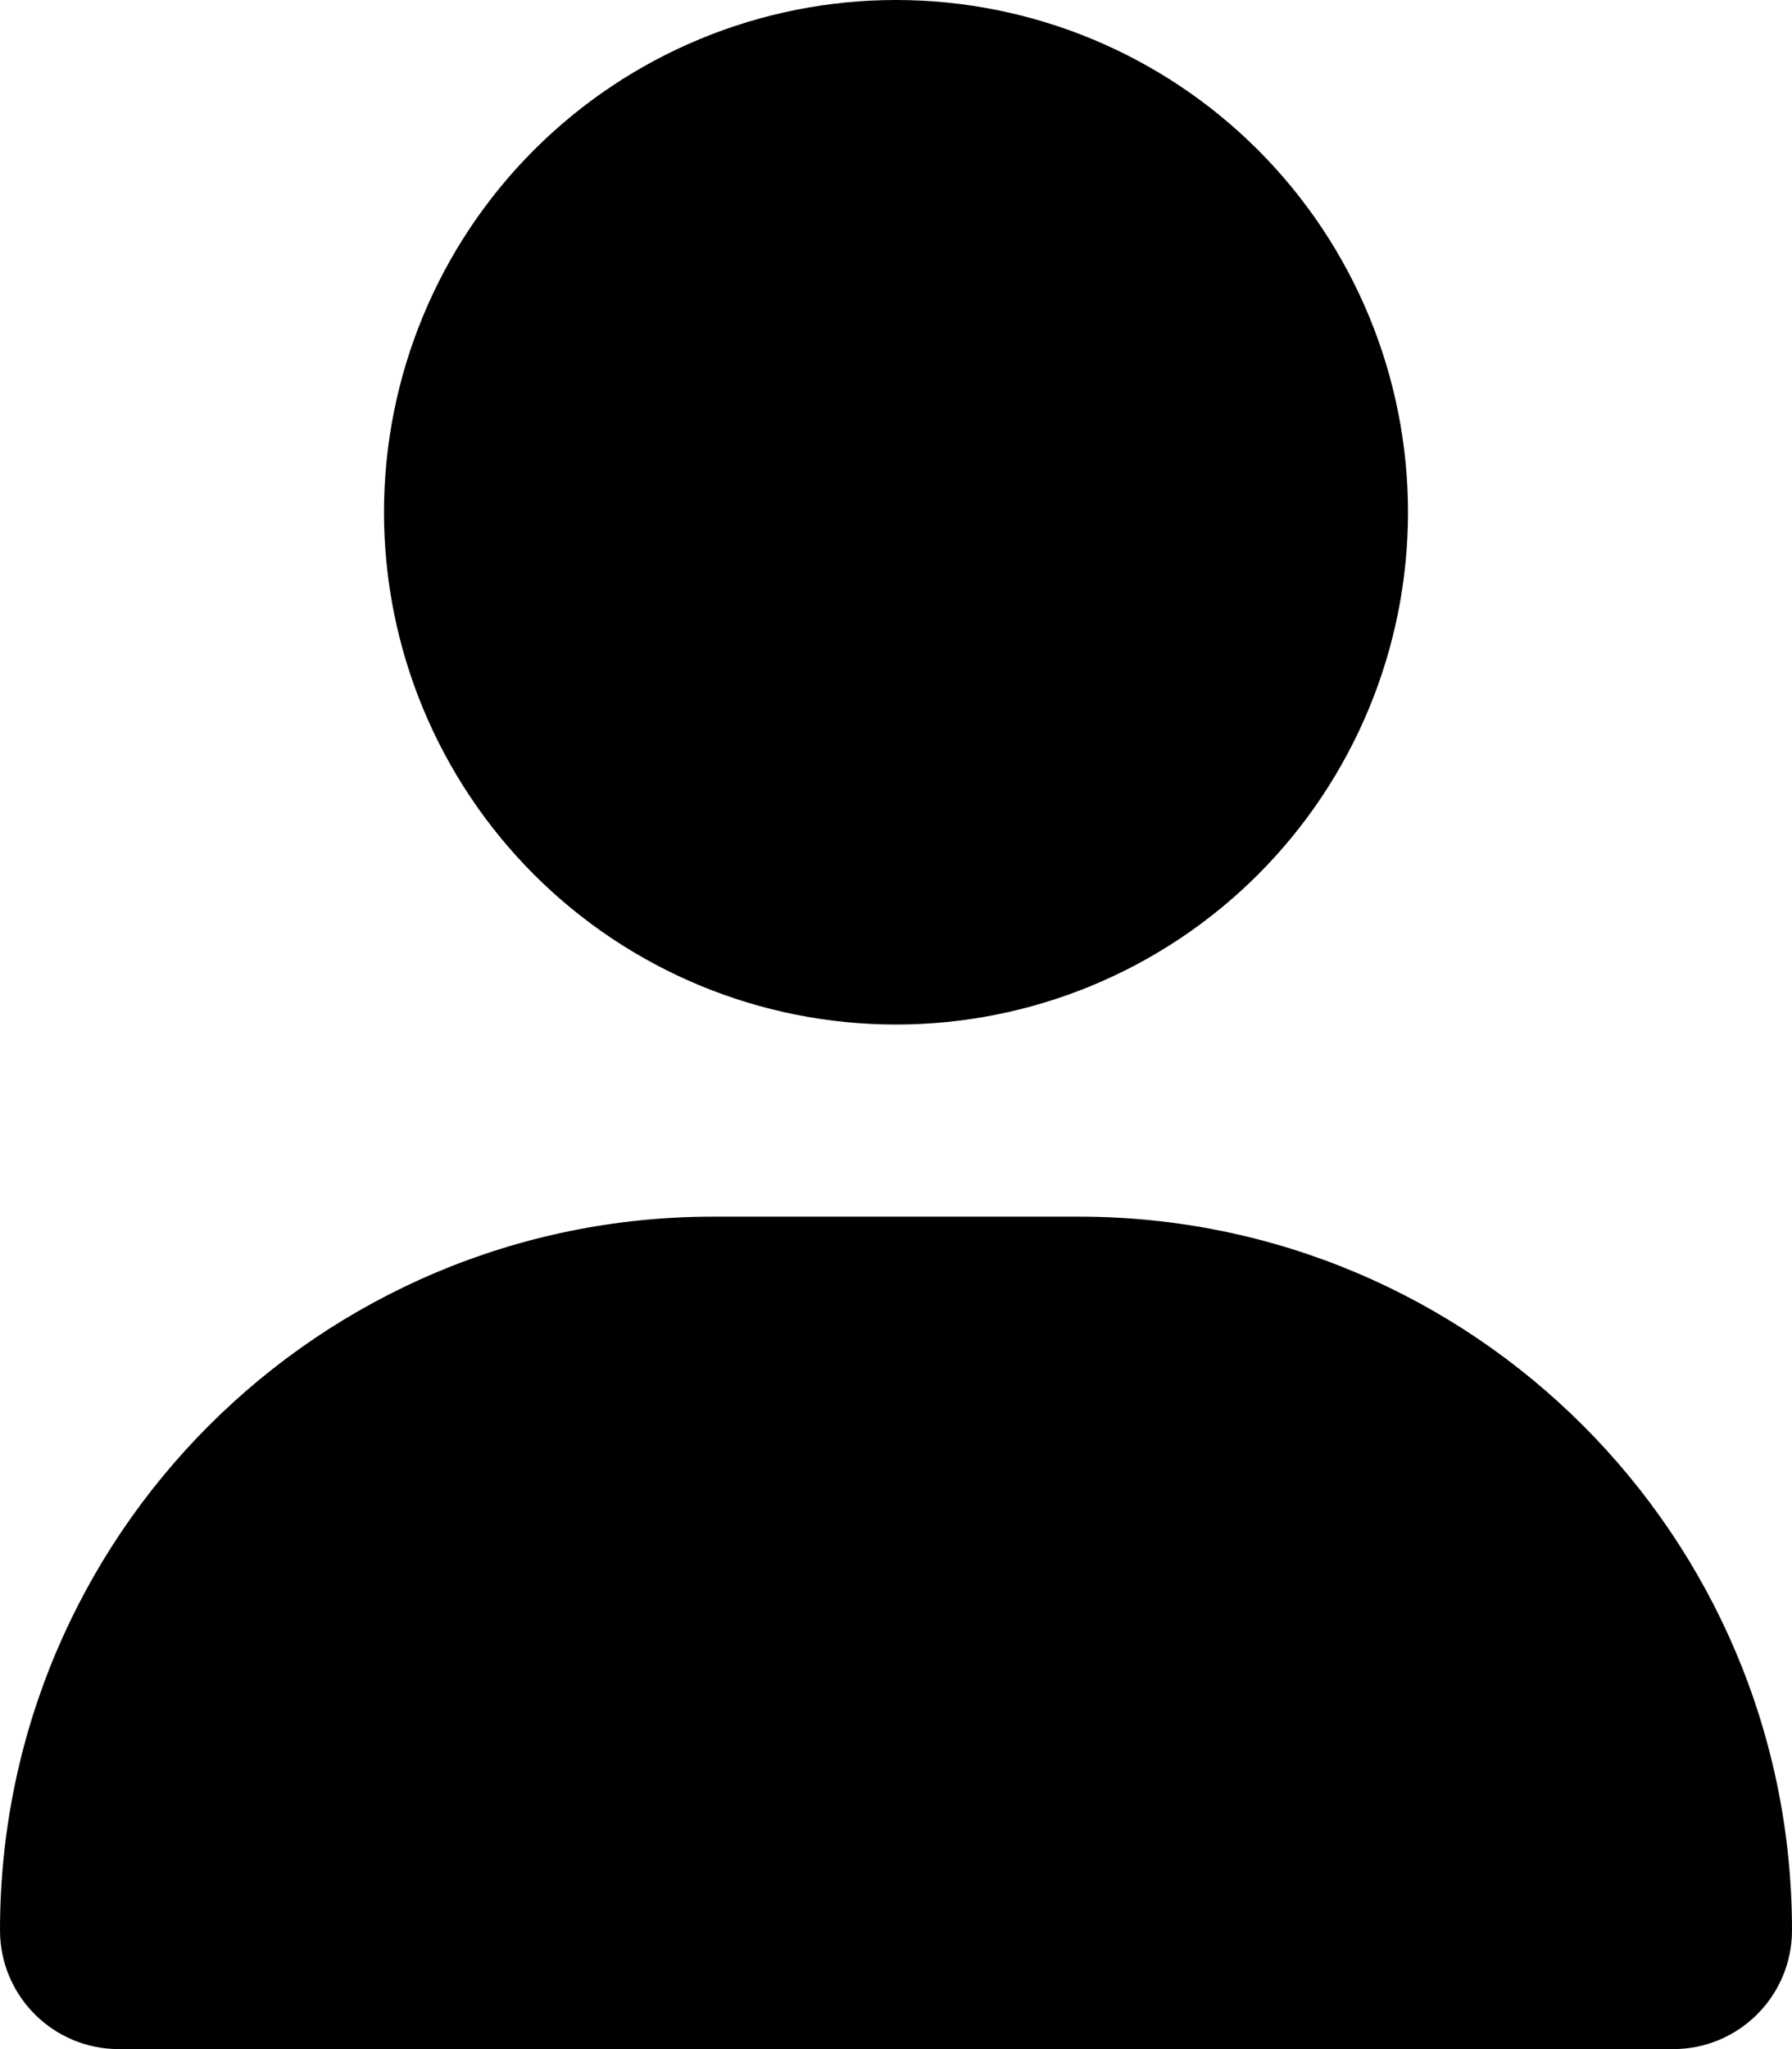 <svg width="28" height="32" viewBox="0 0 28 32" fill="none" xmlns="http://www.w3.org/2000/svg">
<path d="M14 16C16.122 16 18.157 15.157 19.657 13.657C21.157 12.157 22 10.122 22 8C22 5.878 21.157 3.843 19.657 2.343C18.157 0.843 16.122 0 14 0C11.878 0 9.843 0.843 8.343 2.343C6.843 3.843 6 5.878 6 8C6 10.122 6.843 12.157 8.343 13.657C9.843 15.157 11.878 16 14 16ZM11.144 19C4.987 19 0 23.988 0 30.144C0 31.169 0.831 32 1.856 32H26.144C27.169 32 28 31.169 28 30.144C28 23.988 23.012 19 16.856 19H11.144Z" fill="black"/>
</svg>
